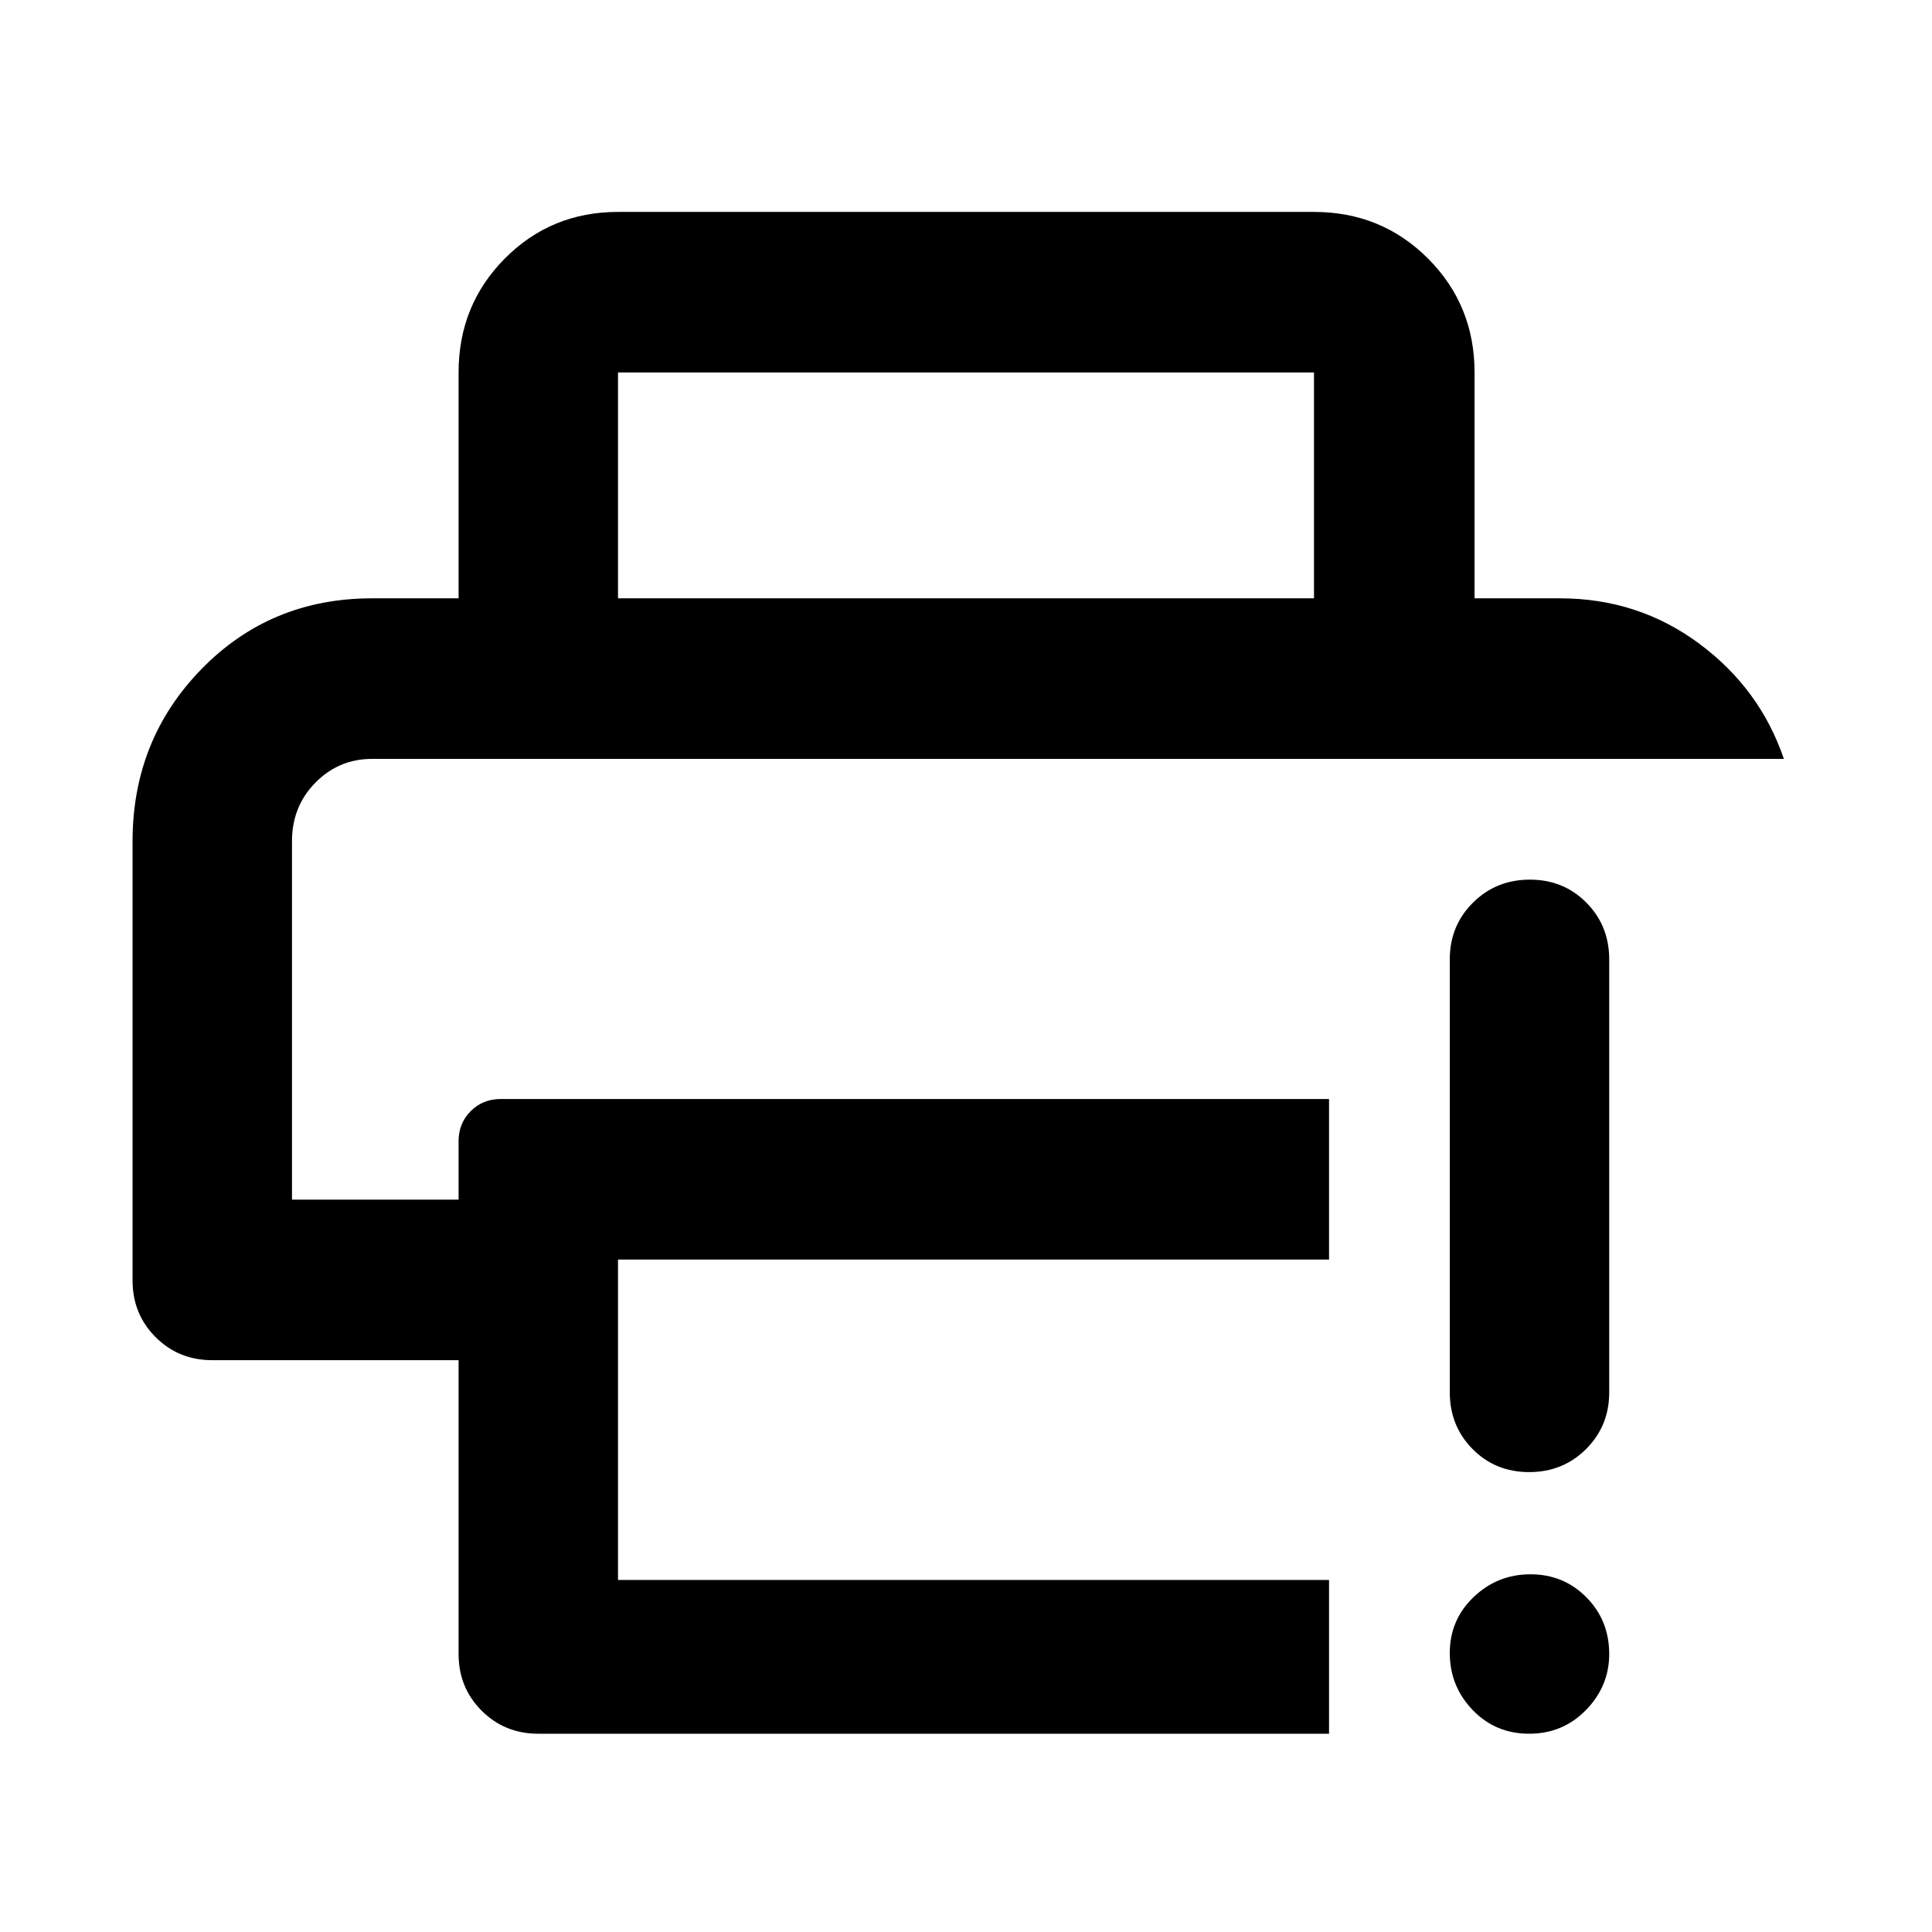 <svg xmlns="http://www.w3.org/2000/svg" width="48" height="48" viewBox="0 -960 960 960"><path d="M227.869-138.13v-146H105.478q-16.707 0-28.158-11.451t-11.45-28.158V-542q0-50.476 34.292-85.586t84.709-35.11h590.26q38.783 0 69.088 22.435 30.305 22.435 42.174 57.348H184.87q-16.512 0-28.148 11.812-11.635 11.812-11.635 29.101v178.087h82.782v-29.043q0-8.906 6.025-14.931 6.025-6.025 14.931-6.025h411.566v79.784H307.087v159.215h353.304v76.392H267.478q-16.707 0-28.158-11.451t-11.451-28.158Zm0-524.566v-112.217q0-33.49 22.981-56.637 22.98-23.146 56.237-23.146h345.826q33.49 0 56.637 23.146 23.146 23.147 23.146 56.637v112.217h-79.783v-112.217H307.087v112.217h-79.218ZM759.825-98.521q-16.782 0-28.108-11.826t-11.326-28.283q0-16.457 11.826-27.783t28.283-11.326q16.457 0 27.783 11.451t11.326 28.158q0 15.957-11.501 27.783-11.502 11.826-28.283 11.826ZM720.391-268.13v-215.174q0-16.706 11.501-28.158 11.502-11.451 28.283-11.451 16.782 0 28.108 11.451 11.326 11.452 11.326 28.158v215.174q0 16.707-11.501 28.158-11.502 11.451-28.283 11.451-16.782 0-28.108-11.451t-11.326-28.158ZM145.087-582.913h741.305-741.305Z"/></svg>